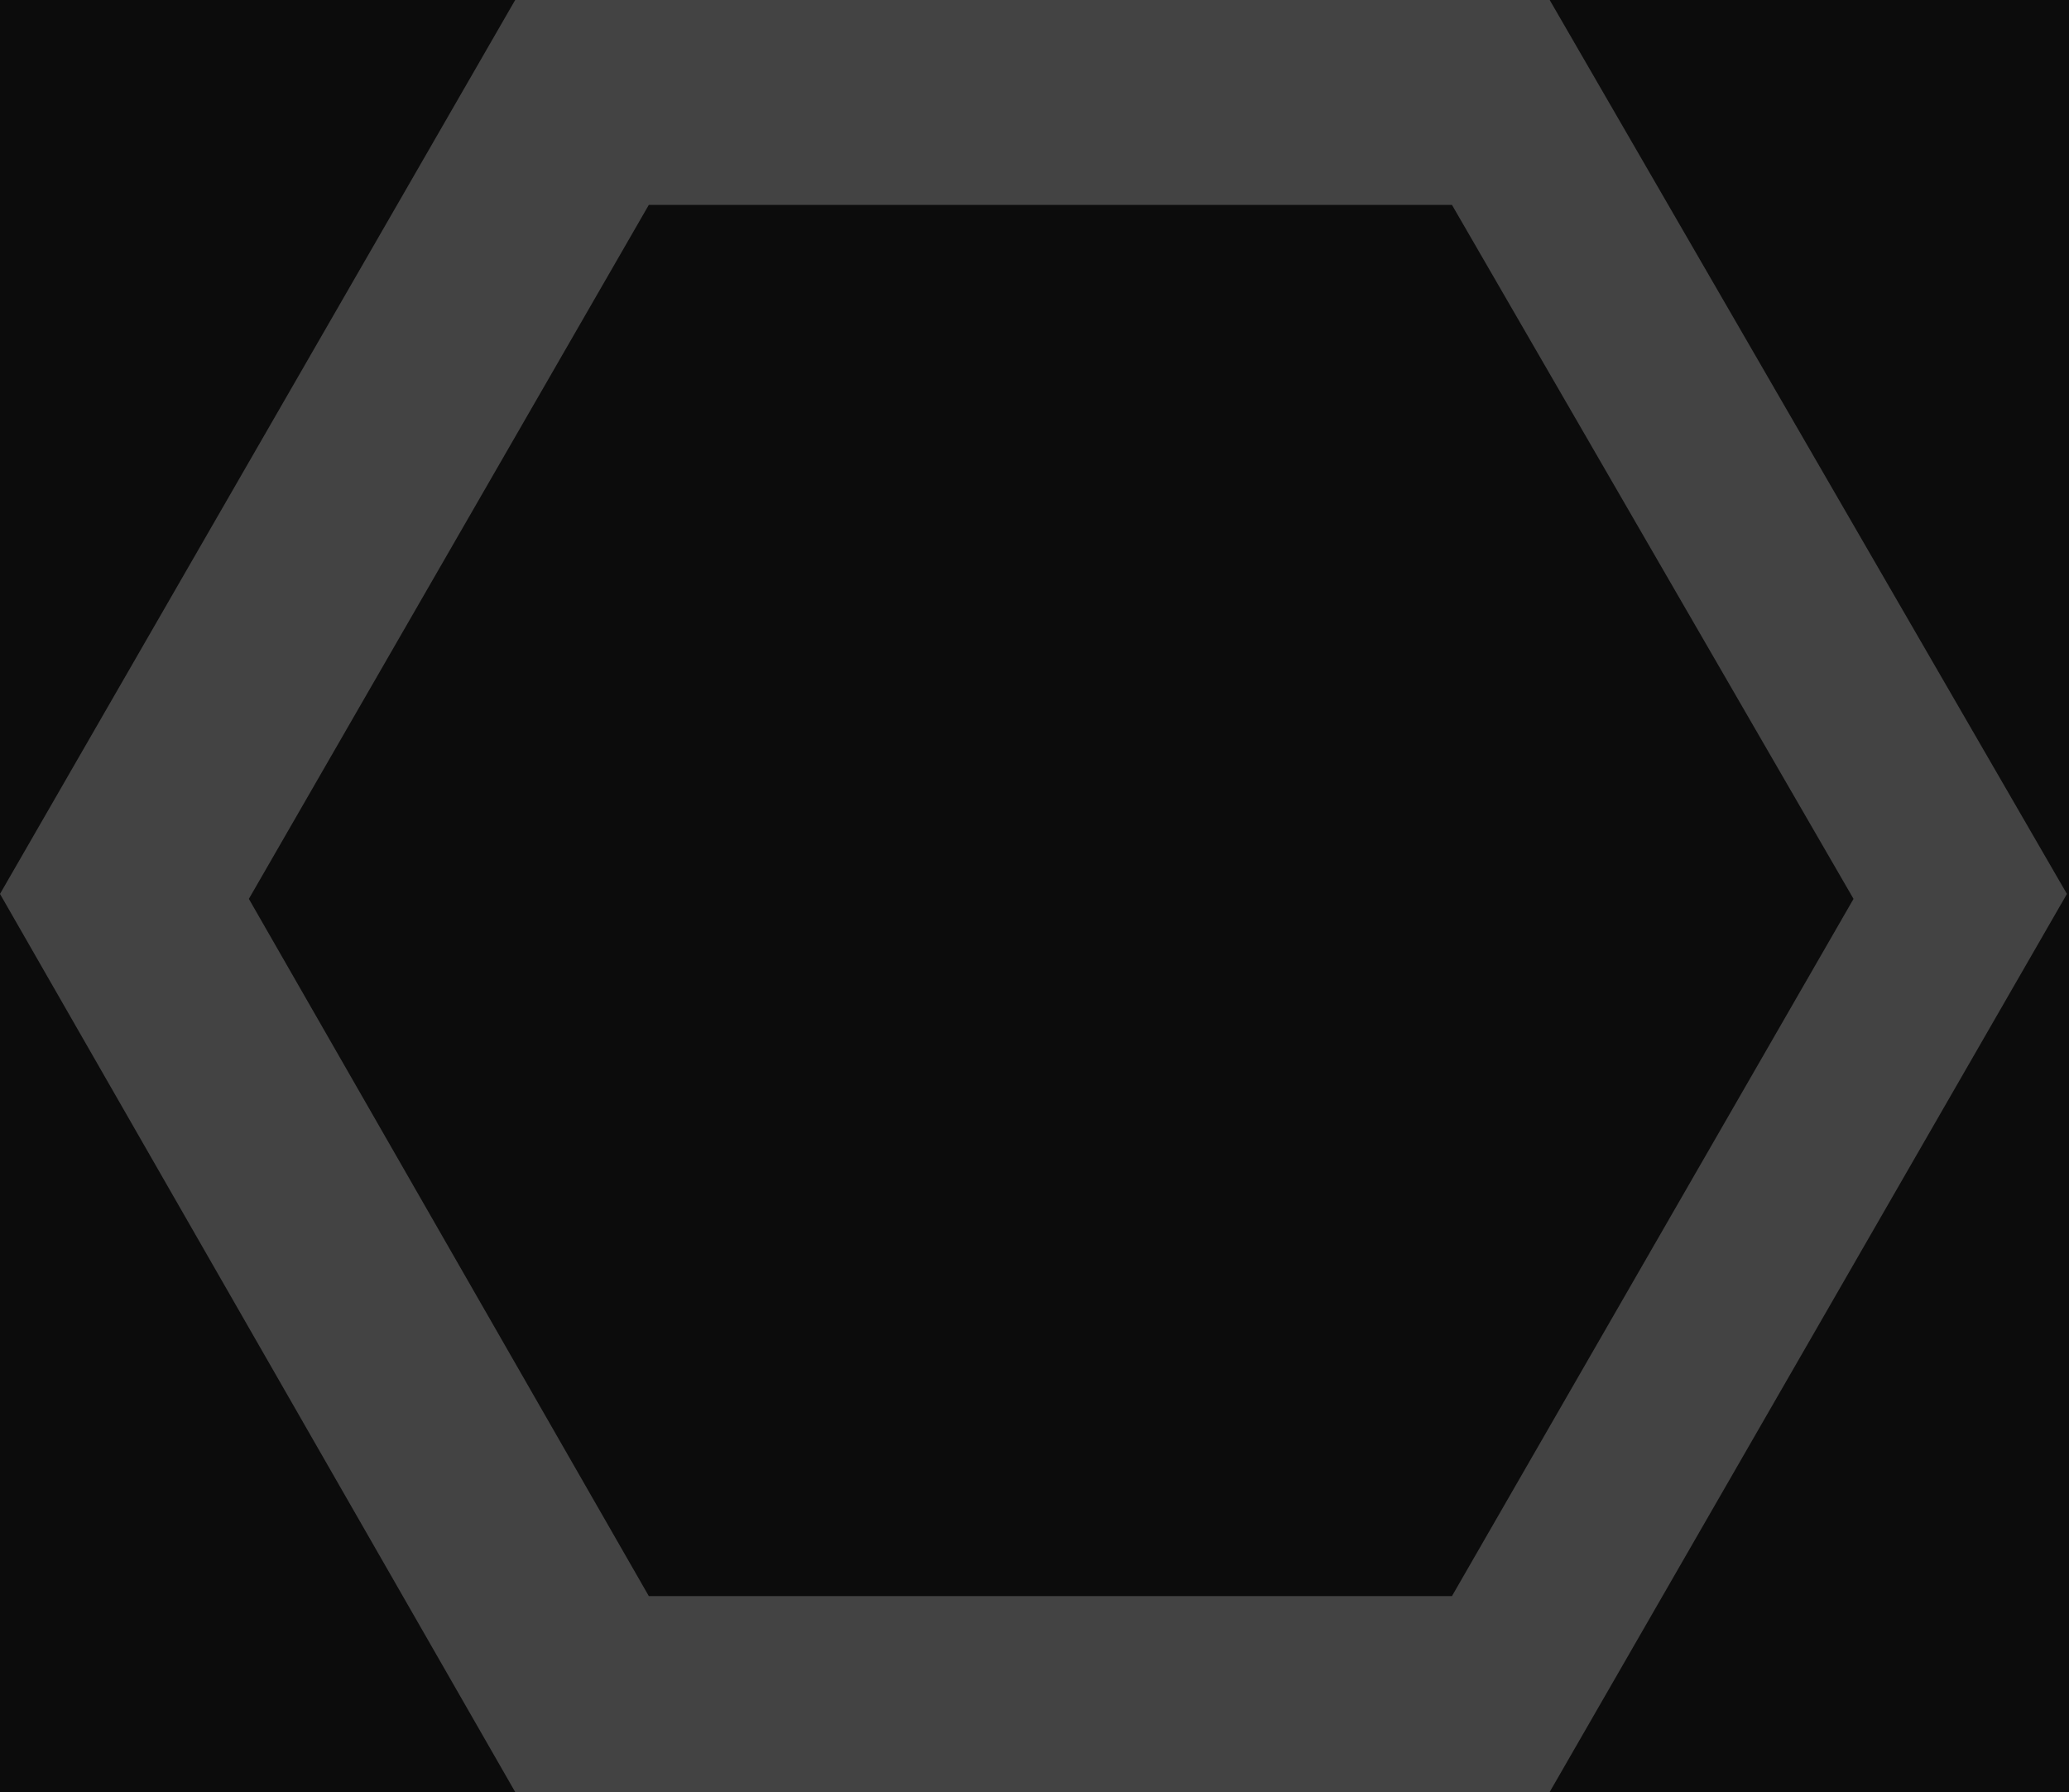 <?xml version="1.0" encoding="UTF-8" standalone="no"?>
<svg
   width="1000"
   height="866"
   viewBox="0 0 529.167 458.258"
   version="1.1"
   id="svg5"
   sodipodi:docname="_hover.bump.svg"
   inkscape:version="1.2.2 (b0a8486541, 2022-12-01)"
   xmlns:inkscape="http://www.inkscape.org/namespaces/inkscape"
   xmlns:sodipodi="http://sodipodi.sourceforge.net/DTD/sodipodi-0.dtd"
   xmlns="http://www.w3.org/2000/svg"
   xmlns:svg="http://www.w3.org/2000/svg">
  <sodipodi:namedview
     id="namedview7"
     pagecolor="#ffffff"
     bordercolor="#666666"
     borderopacity="1.0"
     inkscape:showpageshadow="2"
     inkscape:pageopacity="0.0"
     inkscape:pagecheckerboard="0"
     inkscape:deskcolor="#d1d1d1"
     inkscape:document-units="px"
     showgrid="false"
     inkscape:zoom="0.84096521"
     inkscape:cx="465.5365"
     inkscape:cy="436.99786"
     inkscape:window-width="1676"
     inkscape:window-height="1026"
     inkscape:window-x="0"
     inkscape:window-y="20"
     inkscape:window-maximized="1"
     inkscape:current-layer="svg5" />
  <defs
     id="defs2">
    <inkscape:perspective
       sodipodi:type="inkscape:persp3d"
       inkscape:vp_x="0 : 581.26462 : 1"
       inkscape:vp_y="0 : 2000 : 0"
       inkscape:vp_z="420.00001 : 581.26462 : 1"
       inkscape:persp3d-origin="210 : 482.2646 : 1"
       id="perspective240" />
    <filter
       inkscape:menu-tooltip="Bright metallic effect for any color"
       inkscape:menu="Bevels"
       inkscape:label="Bright Metal"
       style="color-interpolation-filters:sRGB;"
       id="filter2959"
       x="-0.091"
       y="-0.105"
       width="1.182"
       height="1.209">
      <feGaussianBlur
         result="result6"
         stdDeviation="8"
         in="SourceGraphic"
         id="feGaussianBlur2939" />
      <feComposite
         in2="SourceGraphic"
         in="result6"
         operator="xor"
         result="result10"
         id="feComposite2941" />
      <feGaussianBlur
         result="result2"
         stdDeviation="8"
         id="feGaussianBlur2943" />
      <feComposite
         in2="SourceGraphic"
         operator="atop"
         in="result10"
         result="result91"
         id="feComposite2945" />
      <feComposite
         result="result4"
         in="result2"
         operator="xor"
         in2="result91"
         id="feComposite2947" />
      <feGaussianBlur
         in="result4"
         result="result3"
         stdDeviation="4"
         id="feGaussianBlur2949" />
      <feSpecularLighting
         result="result5"
         specularExponent="5"
         specularConstant="1.1"
         surfaceScale="18"
         id="feSpecularLighting2953">
        <feDistantLight
           azimuth="235"
           elevation="55"
           id="feDistantLight2951" />
      </feSpecularLighting>
      <feComposite
         in="result3"
         k3="1.1"
         k2="0.5"
         operator="arithmetic"
         result="result7"
         in2="result5"
         k1="0.5"
         id="feComposite2955" />
      <feComposite
         in="result7"
         operator="atop"
         in2="SourceGraphic"
         result="result8"
         id="feComposite2957" />
    </filter>
  </defs>
  <rect
     style="opacity:0.95;fill:#000000;fill-opacity:1;stroke-width:1;stroke-linecap:round;stroke-dasharray:none;paint-order:fill markers stroke"
     id="rect2937"
     width="564.068"
     height="479.169"
     x="-18.829"
     y="-14.514" />
  <path
     style="fill:#434343;fill-opacity:1;fill-rule:evenodd;stroke:none;stroke-width:0.529px;stroke-linecap:butt;stroke-linejoin:miter;stroke-opacity:1;filter:url(#filter2959)"
     d="M 131.763,0 0,228.6 131.763,458.258 H 396.346 L 528.638,228.6 396.346,0 Z m 34.18,52.392 H 371.352 L 474.057,229.865 371.352,408.16 H 165.942 L 63.649,229.865 Z"
     id="path1793" />
</svg>
